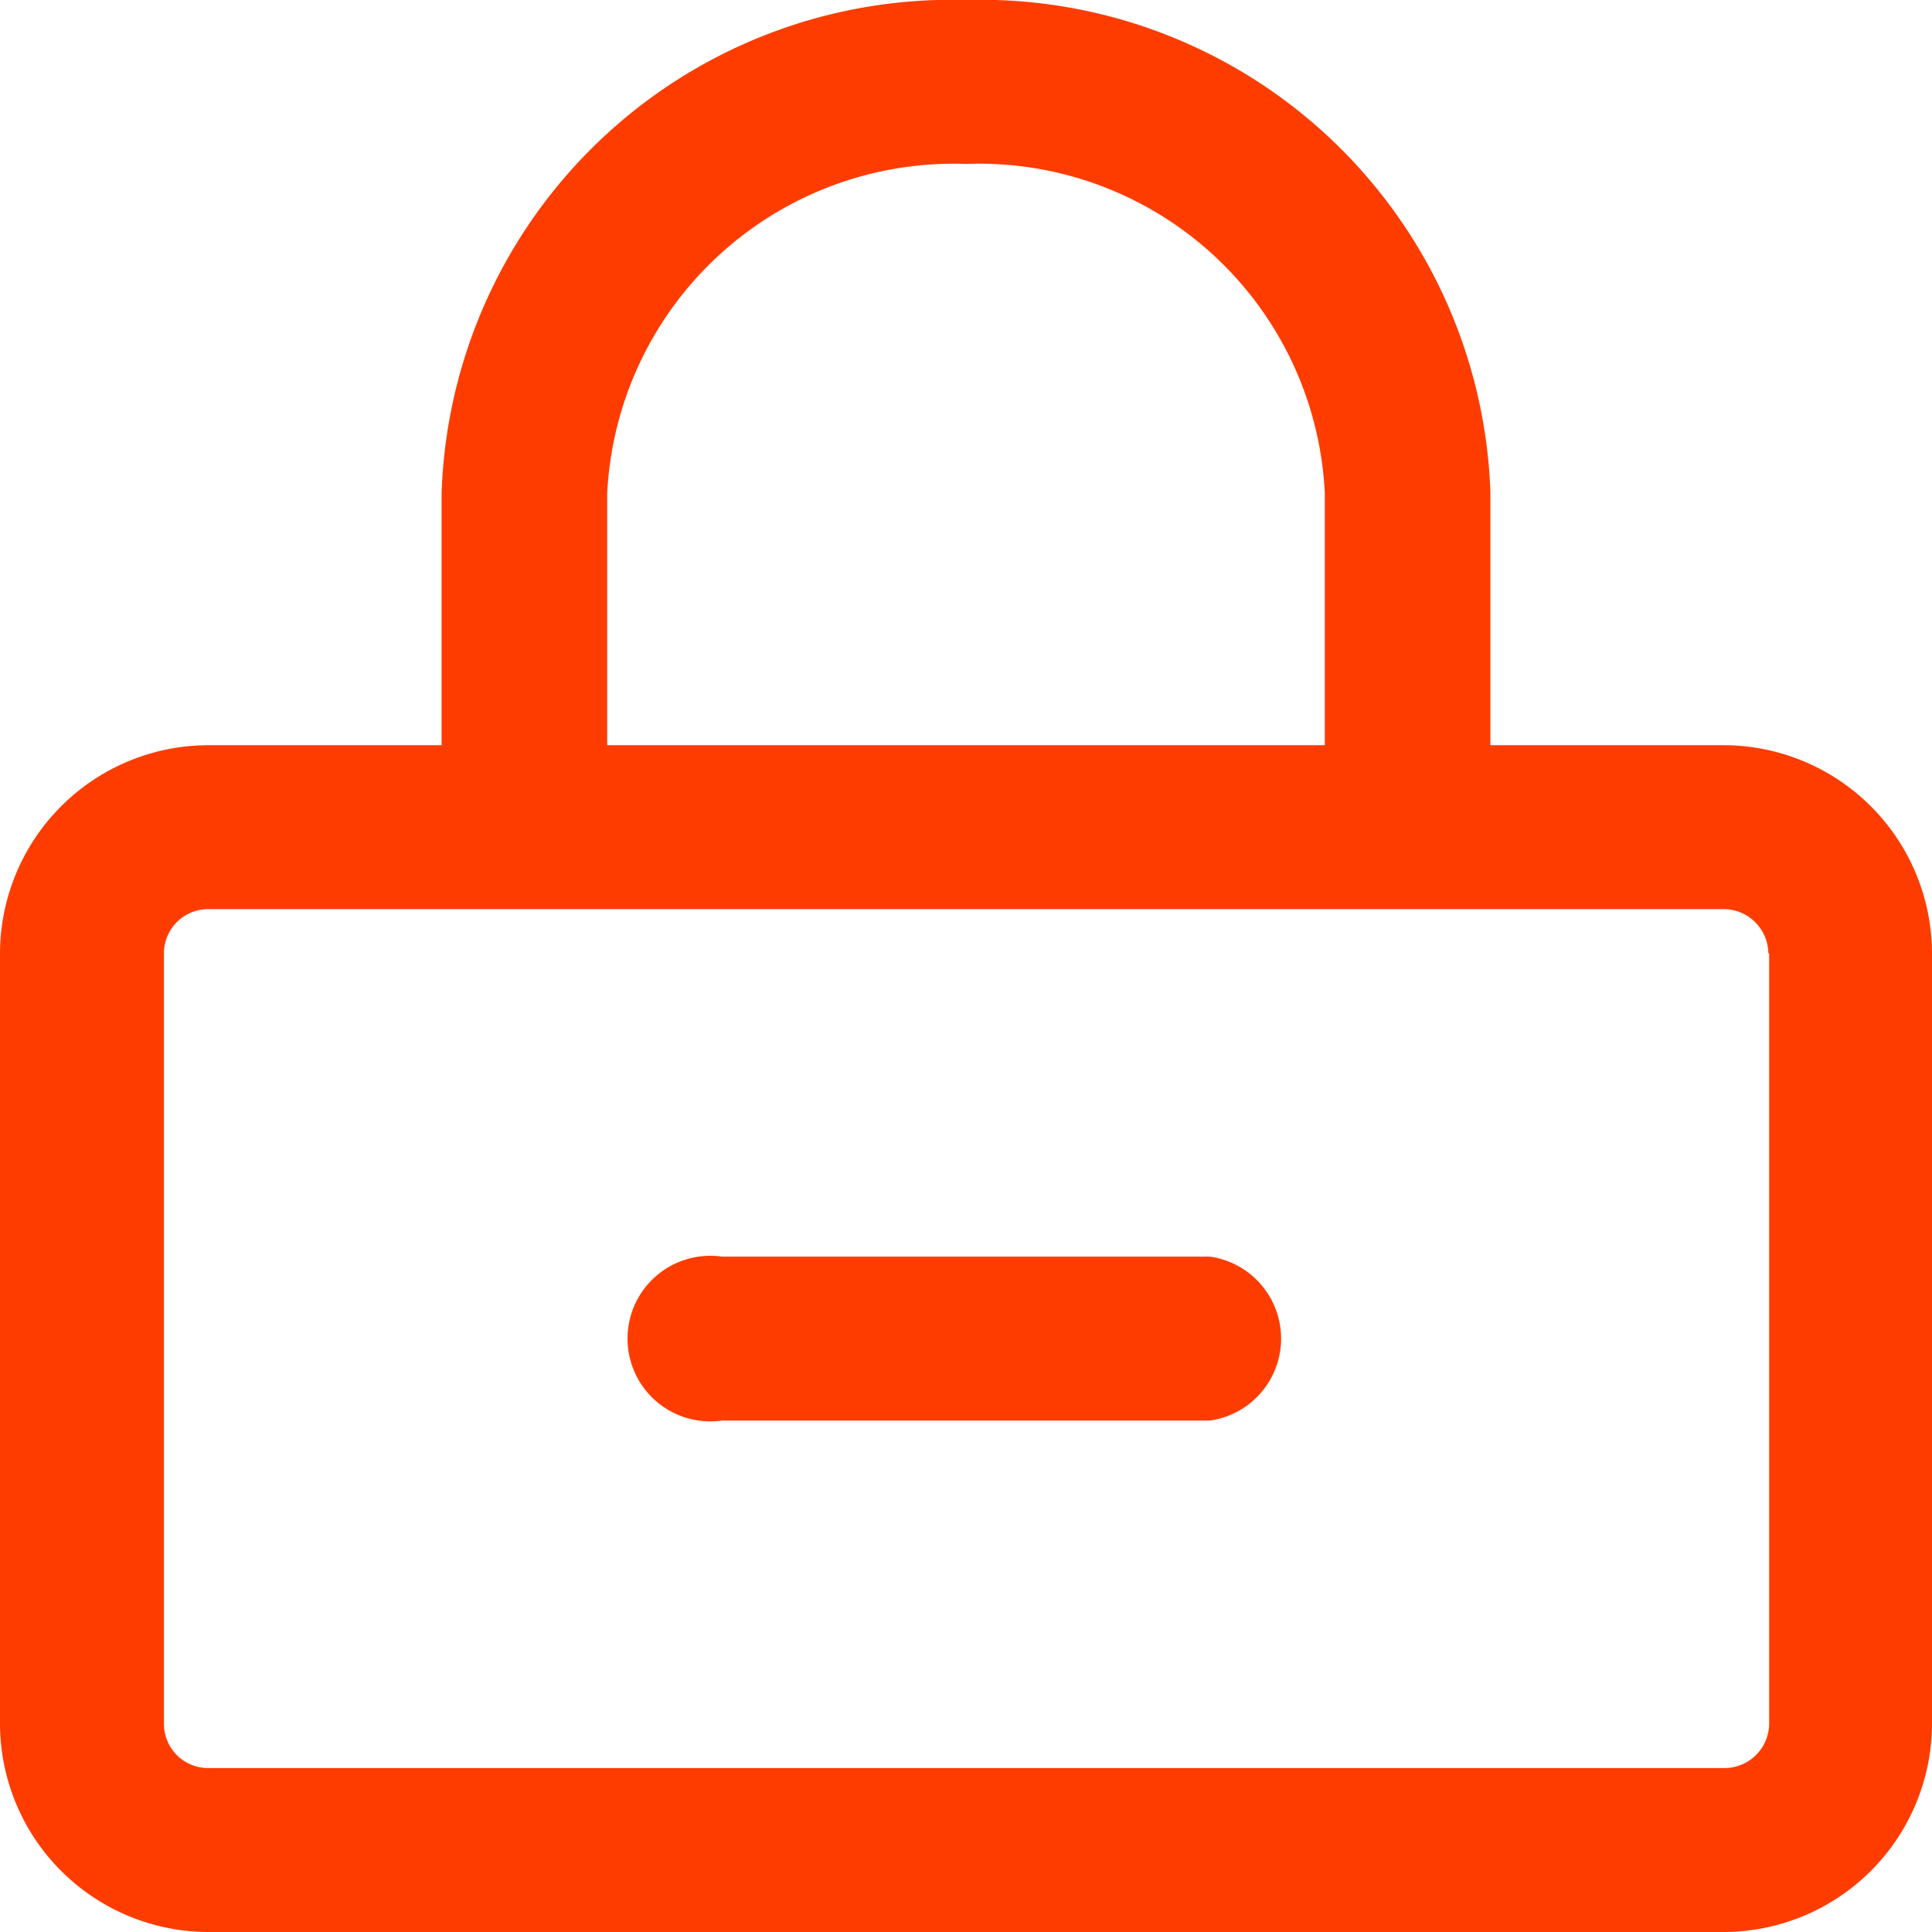 <svg id="Capa_1" data-name="Capa 1" xmlns="http://www.w3.org/2000/svg" viewBox="0 0 70 70"><defs><style>.cls-1{fill:#ff3c00;}</style></defs><title>PANTALLA_USUARIO_SEGURO</title><path class="cls-1" d="M62.46,27H54V17.84A18.48,18.48,0,0,0,35,0,18.49,18.49,0,0,0,16,17.86V27H7.54A7.56,7.56,0,0,0,0,34.54V62.46A7.56,7.56,0,0,0,7.54,70H62.46A7.56,7.56,0,0,0,70,62.46V34.54A7.56,7.56,0,0,0,62.46,27ZM22,27V17.88A12.57,12.57,0,0,1,35,5.94,12.54,12.54,0,0,1,48,17.86V27Zm42.1,7.54V62.46a1.62,1.62,0,0,1-1.61,1.6H7.54a1.6,1.6,0,0,1-1.6-1.6V34.54a1.6,1.6,0,0,1,1.6-1.6H62.46A1.62,1.62,0,0,1,64.07,34.54Z"/><path class="cls-1" d="M43.84,51.47H26.16a3,3,0,1,1,0-5.94H43.84a3,3,0,0,1,0,5.94Z"/></svg>